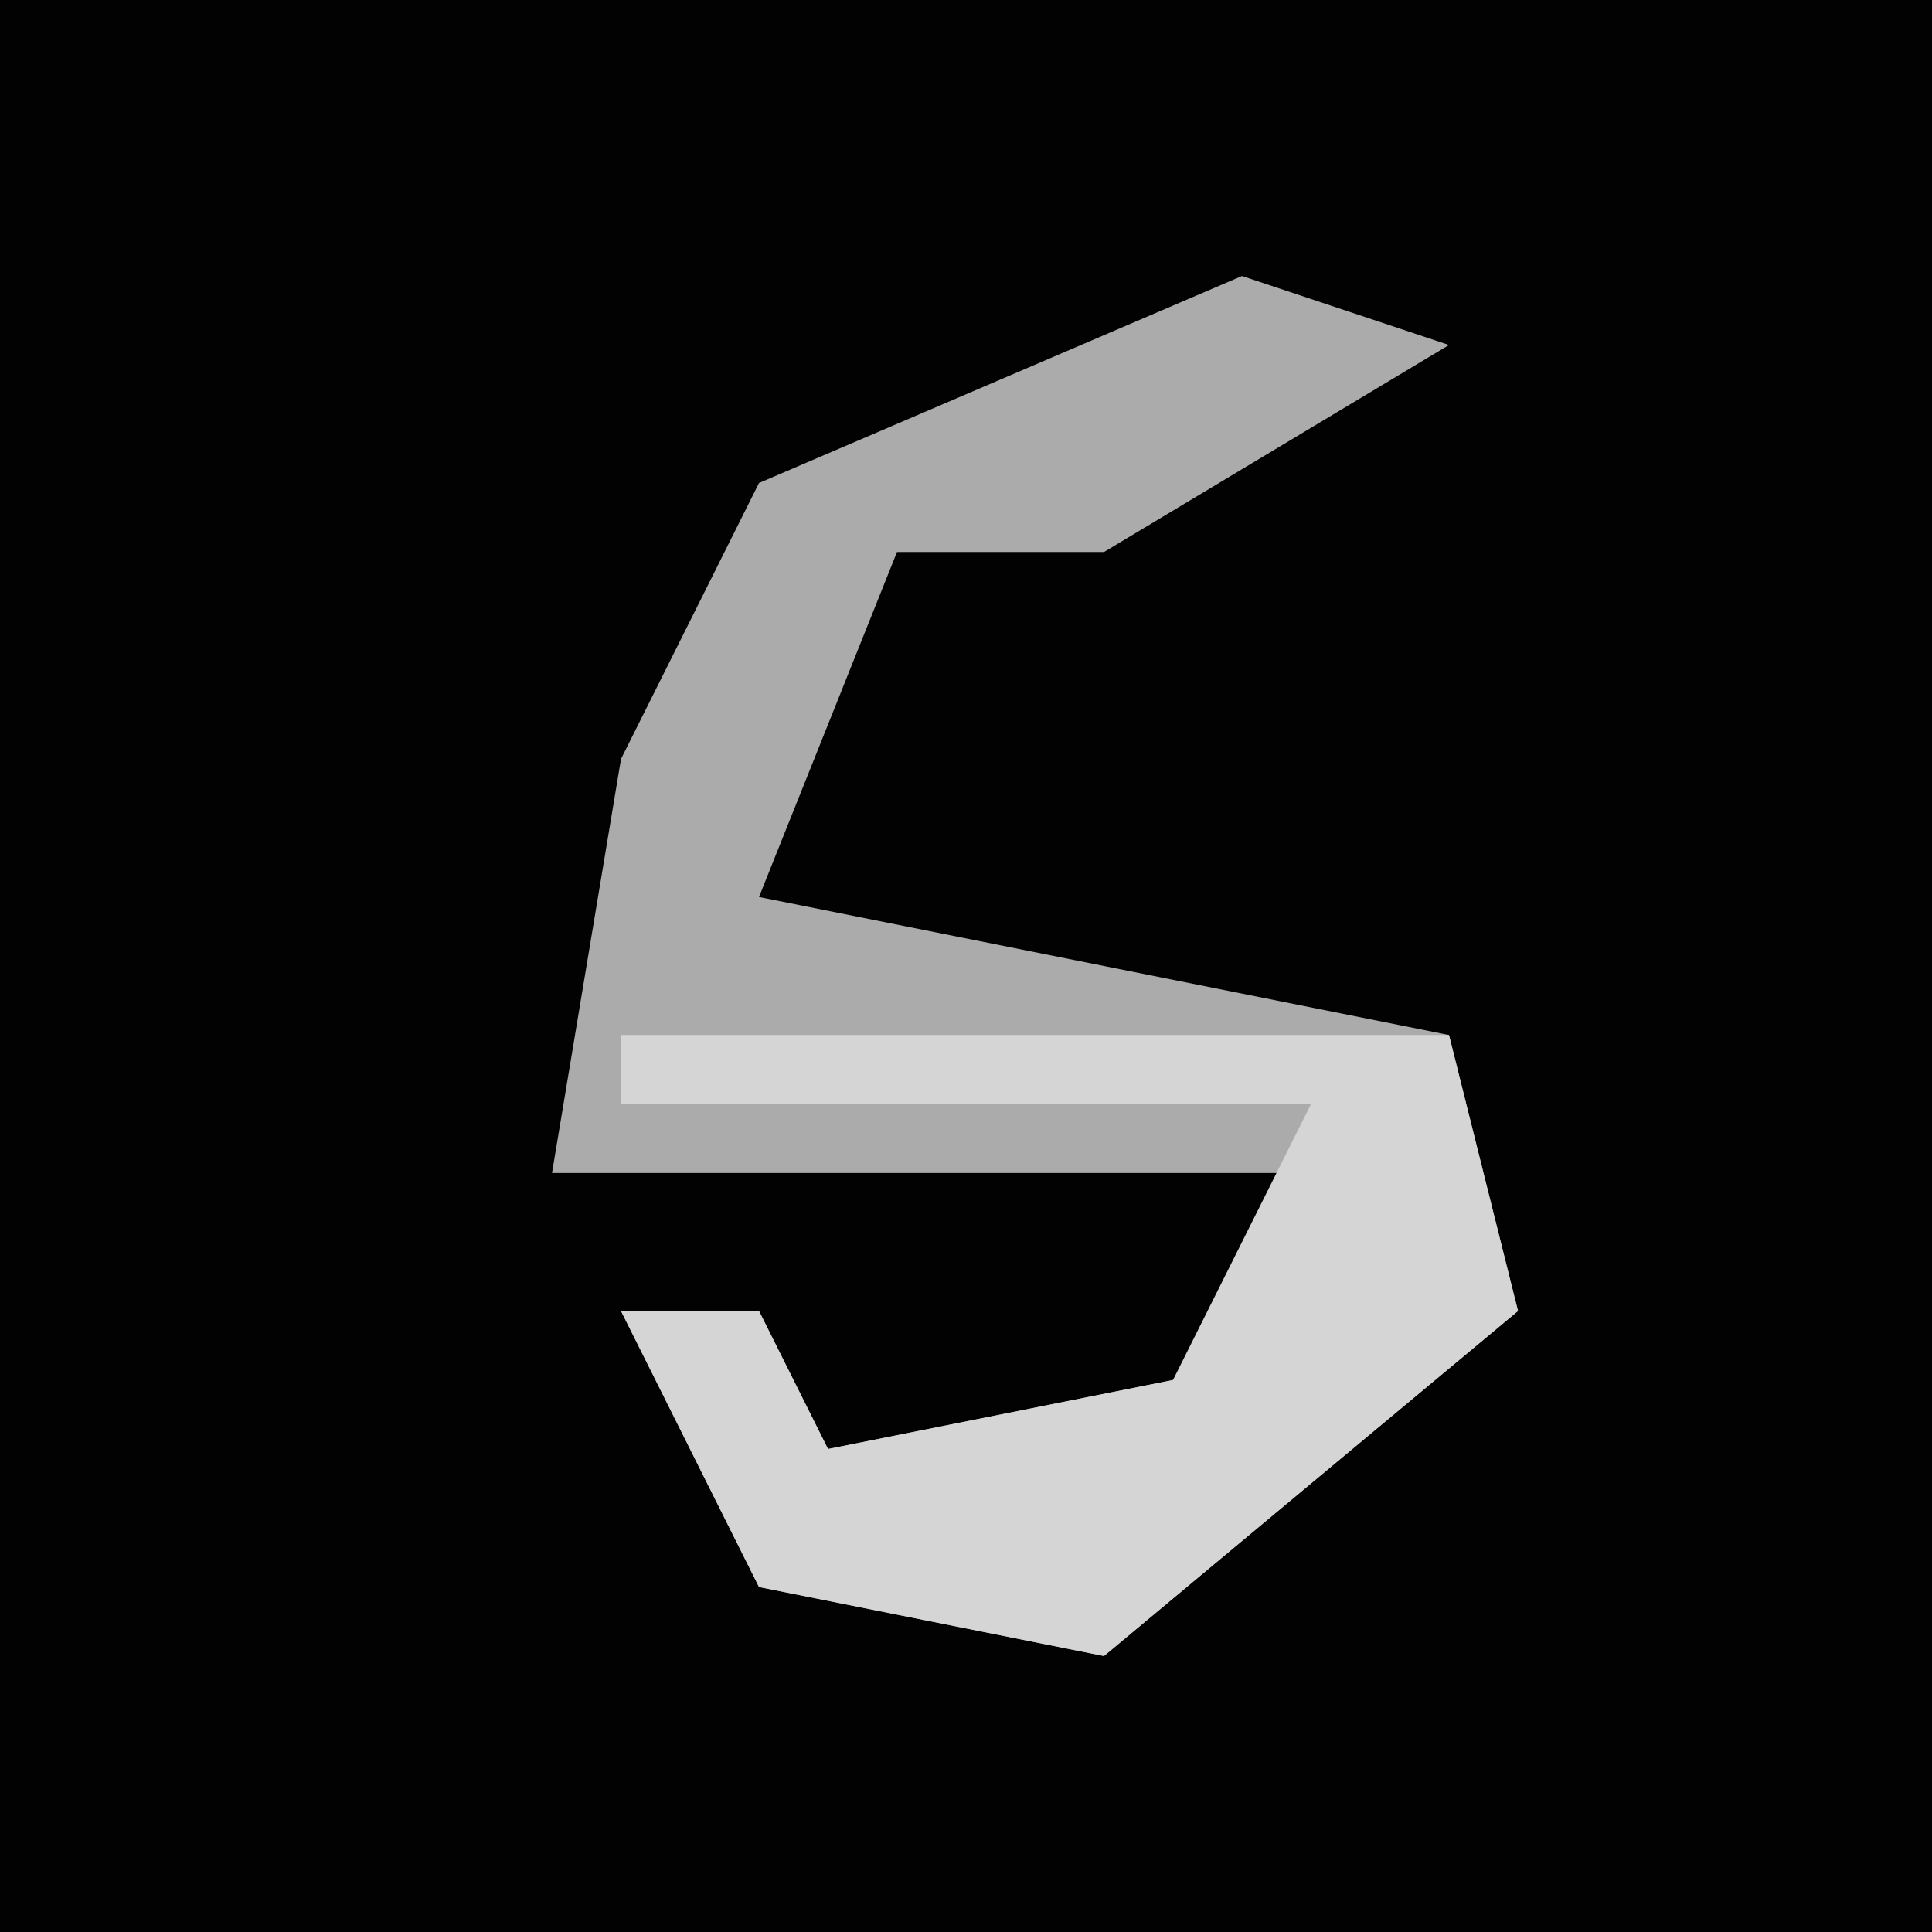 <?xml version="1.0" encoding="UTF-8"?>
<svg version="1.1" xmlns="http://www.w3.org/2000/svg" width="28" height="28">
<path d="M0,0 L28,0 L28,28 L0,28 Z " fill="#020202" transform="translate(0,0)"/>
<path d="M0,0 L3,1 L-2,4 L-5,4 L-7,9 L3,11 L4,15 L-2,20 L-7,19 L-9,15 L-7,15 L-6,17 L-1,16 L1,13 L-10,13 L-9,7 L-7,3 Z " fill="#ABABAB" transform="translate(18,4)"/>
<path d="M0,0 L12,0 L13,4 L7,9 L2,8 L0,4 L2,4 L3,6 L8,5 L10,1 L0,1 Z " fill="#D5D5D5" transform="translate(9,15)"/>
</svg>
